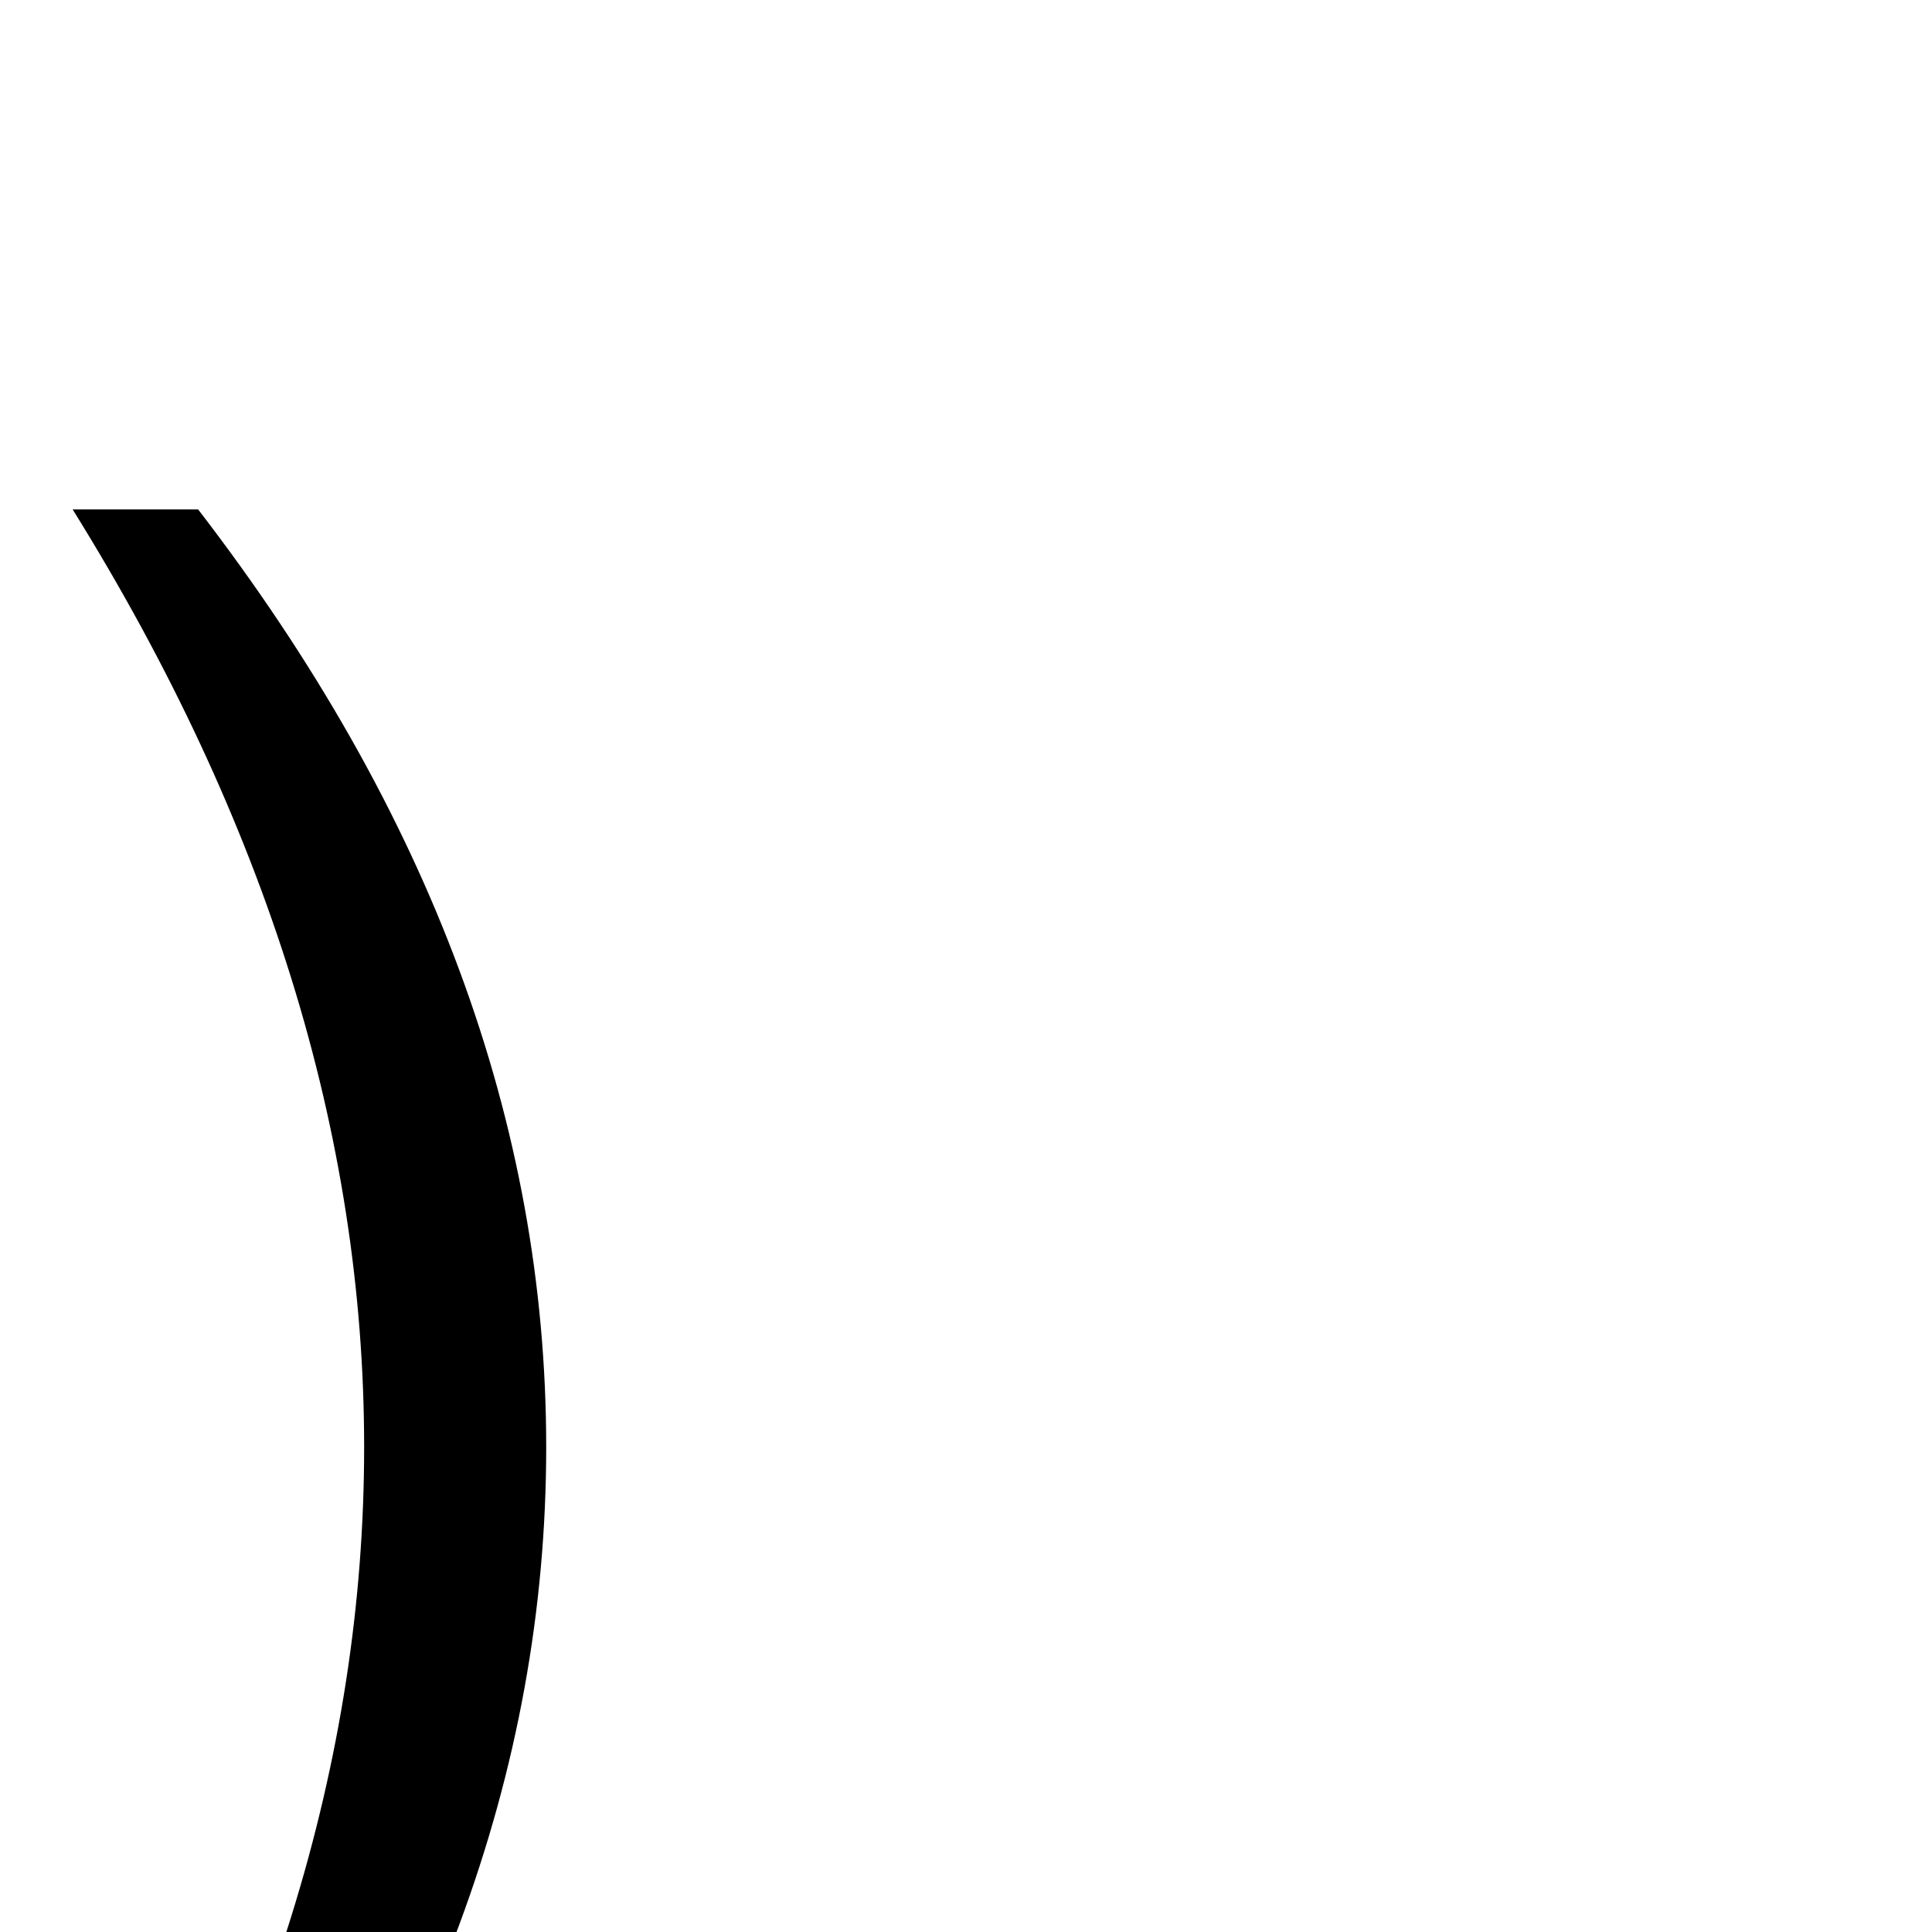 <?xml version="1.0" standalone="no"?>
<!DOCTYPE svg PUBLIC "-//W3C//DTD SVG 1.1//EN" "http://www.w3.org/Graphics/SVG/1.1/DTD/svg11.dtd" >
<svg viewBox="0 -445 2048 2048">
  <g transform="matrix(1 0 0 -1 0 1638)">
   <path fill="currentColor"
d="M210 1543q369 -479 369 -994q0 -516 -369 -994h-133q309 496 309 994q0 497 -309 994h133z" />
  </g>

</svg>
